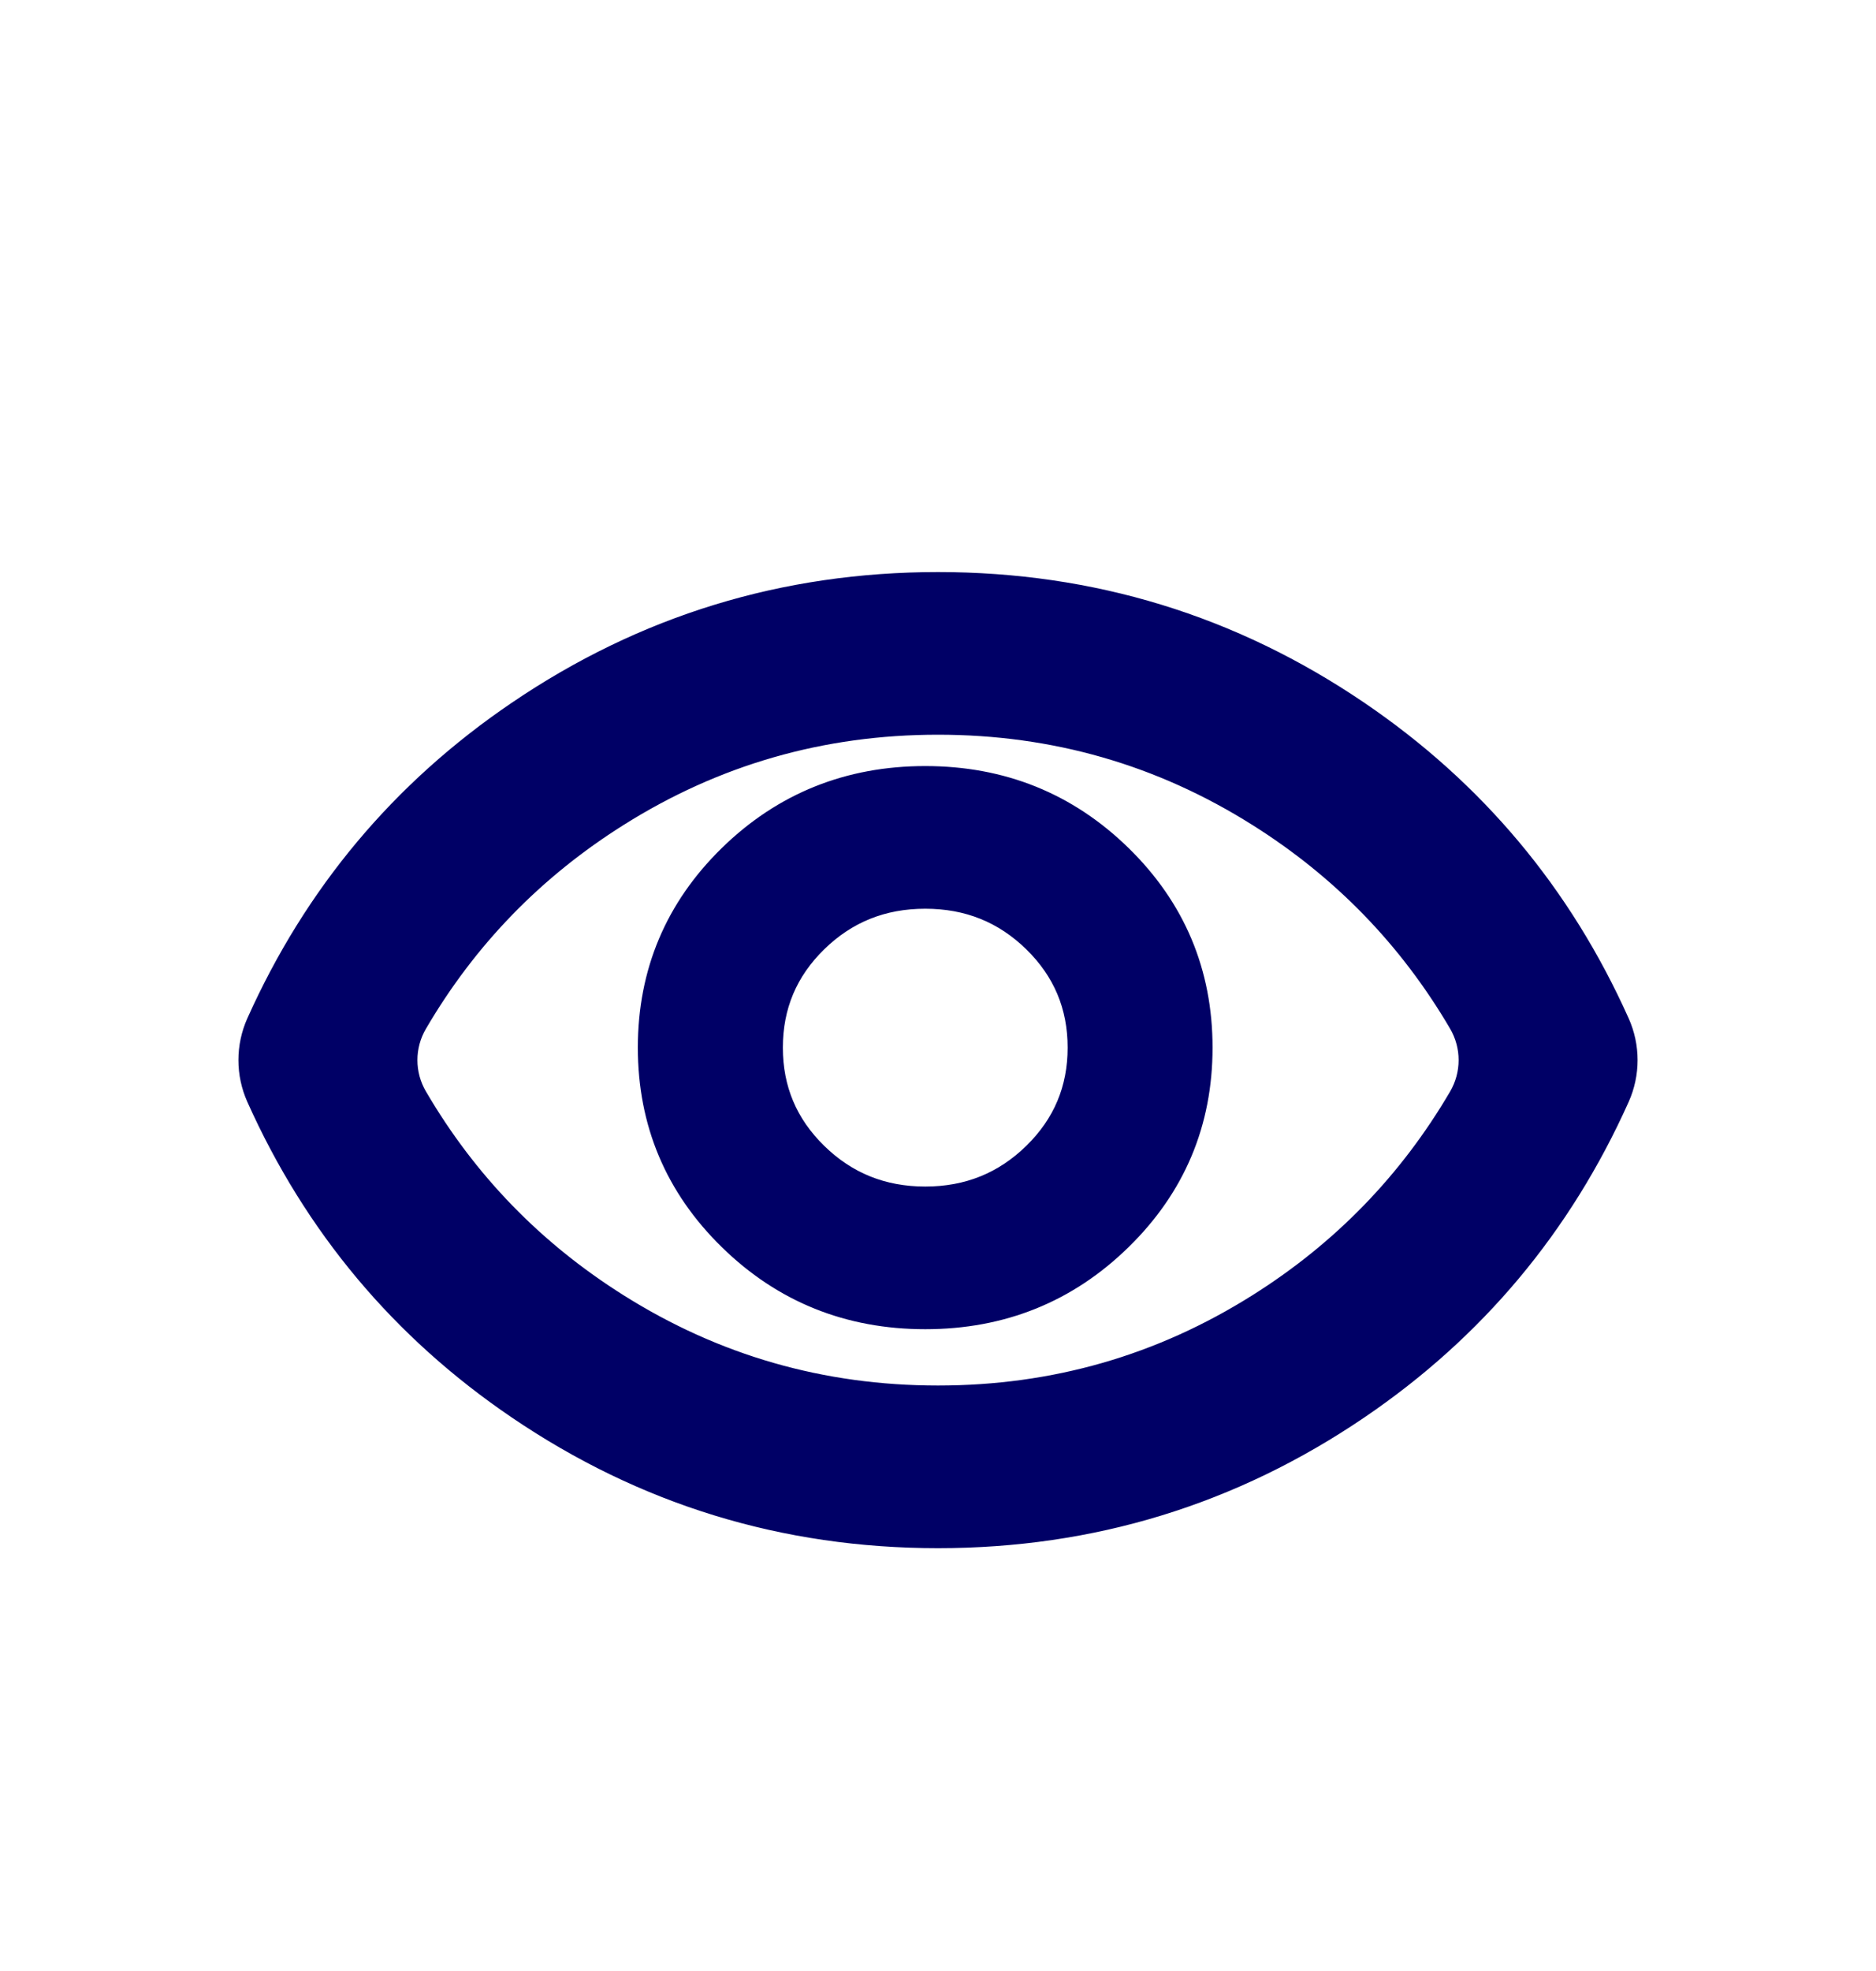 <svg width="20" height="21" viewBox="0 0 20 21" fill="none" xmlns="http://www.w3.org/2000/svg">
<mask id="mask0_1664_10488" style="mask-type:alpha" maskUnits="userSpaceOnUse" x="0" y="0" width="20" height="21">
<rect y="0.961" width="20" height="20" fill="#D9D9D9"/>
</mask>
<g mask="url(#mask0_1664_10488)">
<path d="M5.511 15.019C6.861 15.936 8.358 16.395 10 16.395C11.642 16.395 13.14 15.936 14.49 15.019C15.73 14.177 16.658 13.069 17.272 11.699C17.387 11.442 17.387 11.148 17.272 10.891C16.658 9.521 15.73 8.413 14.49 7.571C13.14 6.654 11.642 6.195 10 6.195C8.358 6.195 6.861 6.654 5.511 7.571C4.27 8.413 3.342 9.521 2.728 10.891C2.613 11.148 2.613 11.442 2.728 11.699C3.342 13.069 4.27 14.177 5.511 15.019ZM13.405 13.885C12.371 14.536 11.237 14.862 10 14.862C8.763 14.862 7.629 14.536 6.595 13.885C5.698 13.321 4.985 12.586 4.455 11.68C4.315 11.442 4.315 11.148 4.455 10.91C4.985 10.004 5.698 9.269 6.595 8.705C7.629 8.054 8.763 7.728 10 7.728C11.237 7.728 12.371 8.054 13.405 8.705C14.302 9.269 15.015 10.004 15.546 10.91C15.685 11.148 15.685 11.442 15.546 11.68C15.015 12.586 14.302 13.321 13.405 13.885ZM9.864 14.062C10.685 14.062 11.386 13.78 11.962 13.216C12.538 12.653 12.827 11.966 12.827 11.162C12.827 10.357 12.538 9.67 11.962 9.107C11.386 8.544 10.685 8.262 9.864 8.262C9.043 8.262 8.341 8.544 7.765 9.107C7.189 9.67 6.9 10.357 6.9 11.162C6.9 11.966 7.189 12.653 7.765 13.216C8.341 13.78 9.043 14.062 9.864 14.062ZM9.864 12.742C9.412 12.742 9.032 12.588 8.717 12.28C8.402 11.972 8.246 11.601 8.246 11.162C8.246 10.722 8.402 10.351 8.717 10.043C9.032 9.735 9.412 9.582 9.864 9.582C10.316 9.582 10.696 9.735 11.011 10.043C11.326 10.351 11.482 10.722 11.482 11.162C11.482 11.601 11.326 11.972 11.011 12.28C10.696 12.588 10.316 12.742 9.864 12.742Z" fill="#000066" stroke="#000066" stroke-width="0.2"/>
</g>
</svg>
